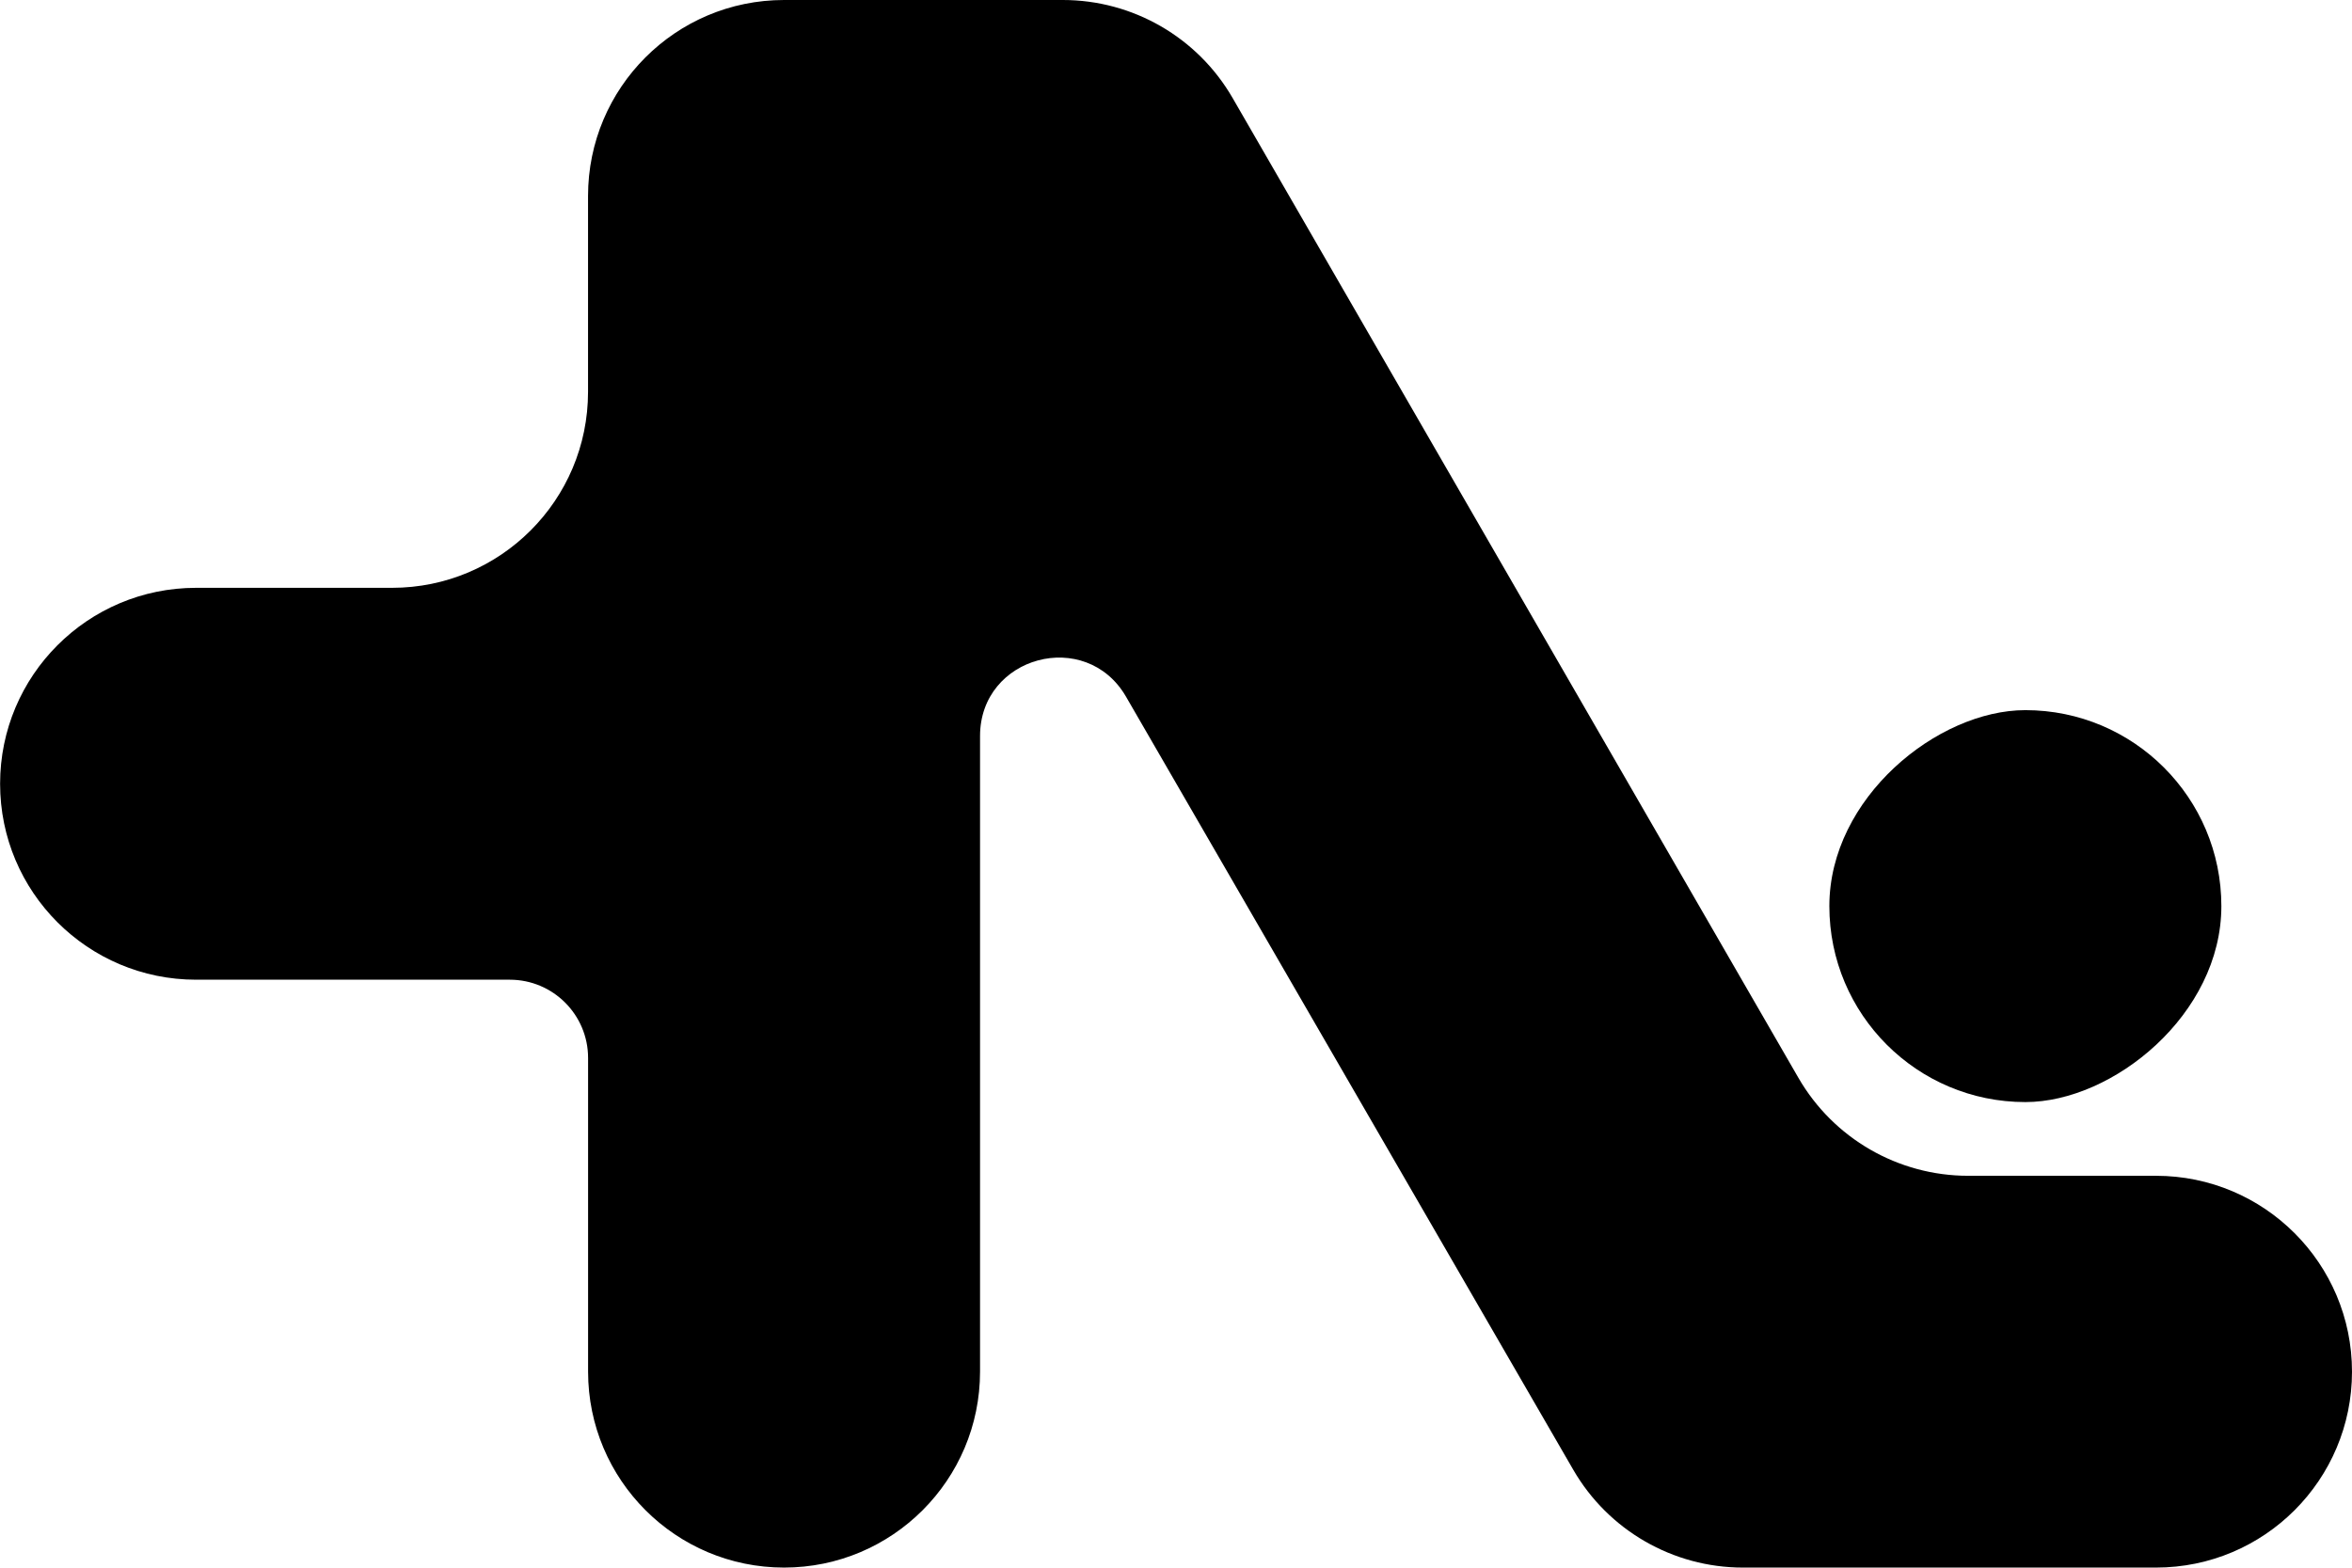 <?xml version="1.0" encoding="UTF-8"?>
<svg id="Layer_1" data-name="Layer 1" xmlns="http://www.w3.org/2000/svg" viewBox="0 0 510.41 340.28">
  <defs>
    <style>
      .cls-1 {
        stroke-width: 0px;
      }
    </style>
  </defs>
  <rect class="cls-1" x="396.98" y="154.14" width="85.07" height="85.07" rx="42.53" ry="42.53" transform="translate(242.85 636.19) rotate(-90)"/>
  <path class="cls-1" d="M510.41,297.74h0c0-23.49-19.04-42.53-42.53-42.53h-40.77c-15.2,0-29.24-8.11-36.84-21.27L267.49,21.27c-7.6-13.16-21.64-21.27-36.84-21.27h-60.51c-23.49,0-42.53,19.04-42.53,42.53v42.53c0,23.49-19.04,42.53-42.53,42.53h-42.53c-23.49,0-42.53,19.04-42.53,42.53h0c0,23.49,19.04,42.53,42.53,42.53h68.08c9.39,0,16.99,7.61,16.99,16.99v68.08c0,23.49,19.04,42.53,42.53,42.53h0c23.49,0,42.53-19.04,42.53-42.53v-137.97c0-17.37,23-23.55,31.69-8.51l97.04,167.77c7.6,13.14,21.64,21.24,36.82,21.24h89.65c23.49,0,42.53-19.04,42.53-42.53Z"/>
</svg>